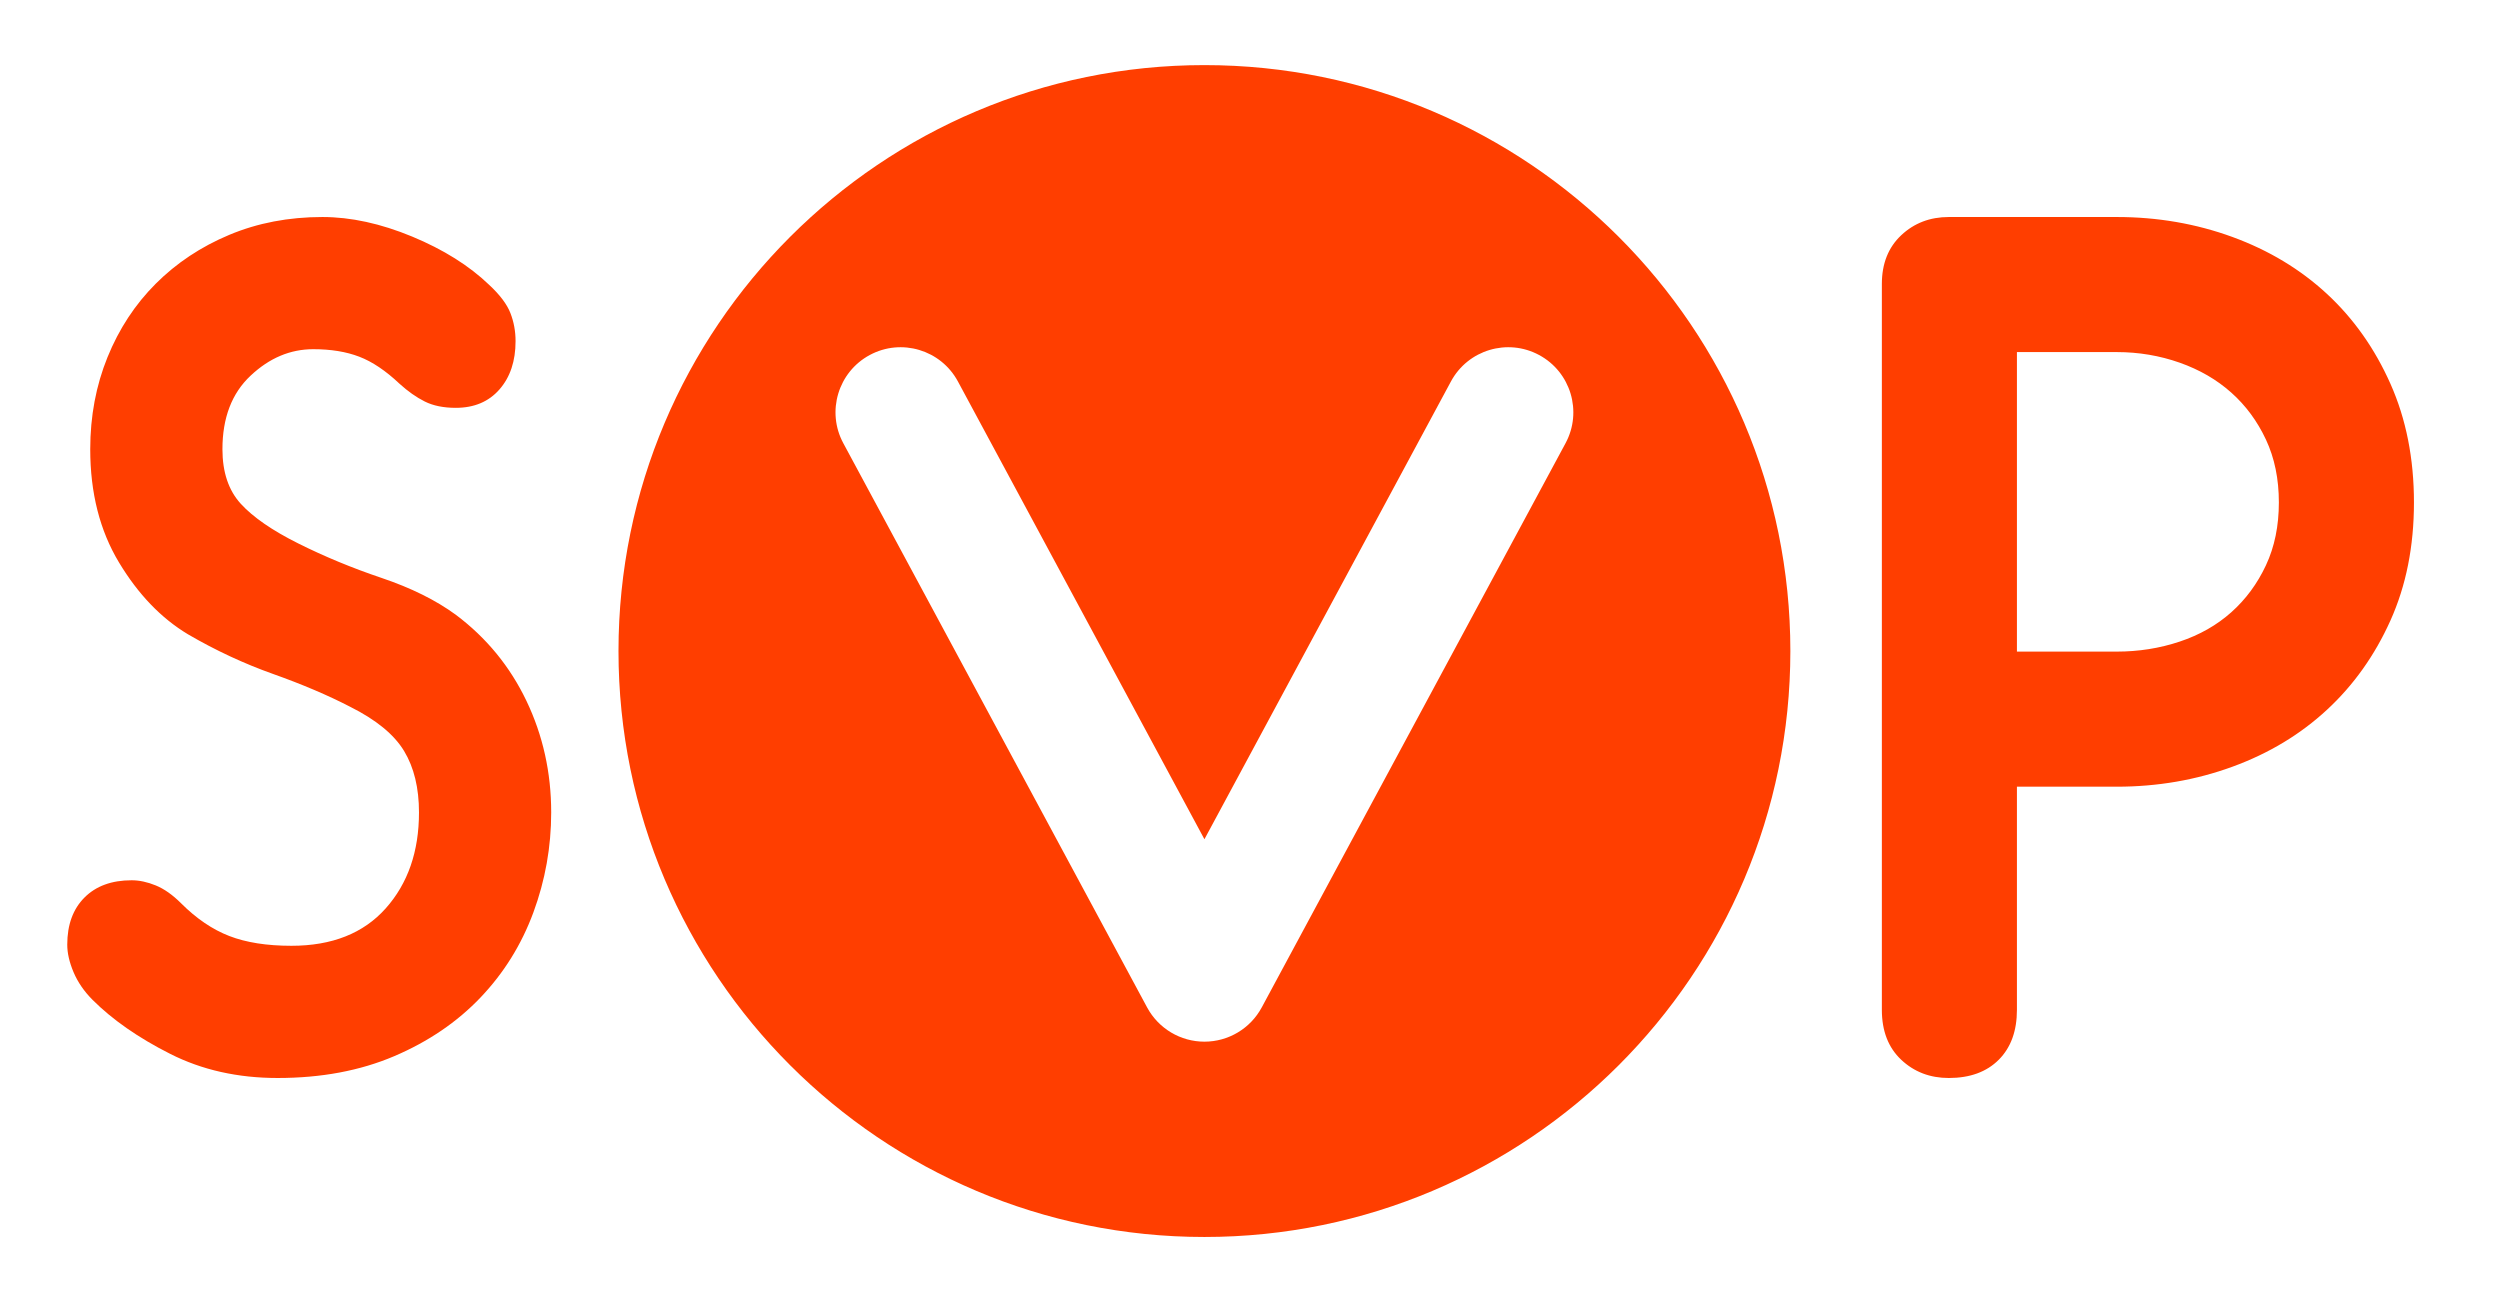 <?xml version="1.0" encoding="UTF-8" standalone="no"?>
<!DOCTYPE svg PUBLIC "-//W3C//DTD SVG 1.1//EN" "http://www.w3.org/Graphics/SVG/1.1/DTD/svg11.dtd">
<svg width="100%" height="100%" viewBox="0 0 288 150" version="1.1" xmlns="http://www.w3.org/2000/svg" xmlns:xlink="http://www.w3.org/1999/xlink" xml:space="preserve" xmlns:serif="http://www.serif.com/" style="fill-rule:evenodd;clip-rule:evenodd;stroke-linejoin:round;stroke-miterlimit:2;">
    <g id="V2-Flat" serif:id="V2 Flat" transform="matrix(2.5,0,0,2.5,-6.25,0)">
        <g transform="matrix(1,0,0,1,-2,0)">
            <path d="M19.358,10C20.665,10 22.042,10.3 23.49,10.9C24.937,11.501 26.12,12.242 27.039,13.125C27.533,13.584 27.86,14.017 28.018,14.423C28.177,14.829 28.257,15.262 28.257,15.721C28.257,16.639 28.01,17.38 27.515,17.945C27.021,18.51 26.35,18.793 25.502,18.793C24.937,18.793 24.461,18.696 24.072,18.501C23.684,18.307 23.295,18.034 22.907,17.68C22.271,17.08 21.653,16.665 21.053,16.436C20.453,16.206 19.747,16.091 18.934,16.091C17.875,16.091 16.913,16.497 16.048,17.31C15.182,18.122 14.75,19.252 14.75,20.7C14.75,21.759 15.032,22.598 15.597,23.216C16.162,23.834 17.045,24.443 18.246,25.043C19.446,25.643 20.726,26.173 22.086,26.632C23.445,27.091 24.584,27.656 25.502,28.327C26.915,29.387 28.001,30.711 28.76,32.3C29.519,33.889 29.899,35.602 29.899,37.438C29.899,39.027 29.625,40.563 29.078,42.046C28.53,43.529 27.718,44.836 26.641,45.966C25.564,47.096 24.24,47.996 22.669,48.667C21.097,49.338 19.305,49.674 17.292,49.674C15.456,49.674 13.805,49.303 12.34,48.561C10.874,47.82 9.682,46.99 8.764,46.072C8.376,45.683 8.085,45.26 7.89,44.8C7.696,44.341 7.599,43.918 7.599,43.529C7.599,42.611 7.864,41.887 8.394,41.357C8.923,40.828 9.647,40.563 10.565,40.563C10.918,40.563 11.289,40.642 11.678,40.801C12.066,40.96 12.454,41.234 12.843,41.622C13.549,42.329 14.291,42.832 15.068,43.132C15.844,43.432 16.798,43.582 17.928,43.582C19.799,43.582 21.247,43.008 22.271,41.861C23.295,40.713 23.807,39.239 23.807,37.438C23.807,36.308 23.578,35.363 23.119,34.604C22.66,33.845 21.83,33.165 20.629,32.565C19.605,32.035 18.422,31.532 17.08,31.055C15.739,30.578 14.432,29.969 13.161,29.228C11.925,28.486 10.865,27.383 9.983,25.917C9.1,24.452 8.658,22.712 8.658,20.7C8.658,19.181 8.923,17.769 9.453,16.462C9.983,15.156 10.724,14.026 11.678,13.072C12.631,12.119 13.761,11.368 15.068,10.821C16.374,10.274 17.804,10 19.358,10ZM102.041,10C103.917,10 105.694,10.307 107.372,10.92C109.05,11.534 110.502,12.409 111.729,13.545C112.956,14.682 113.93,16.062 114.652,17.686C115.374,19.309 115.735,21.132 115.735,23.152C115.735,25.173 115.374,26.986 114.652,28.592C113.93,30.198 112.956,31.569 111.729,32.705C110.502,33.842 109.05,34.717 107.372,35.33C105.694,35.944 103.917,36.251 102.041,36.251L97.44,36.251L97.44,46.534C97.44,47.509 97.161,48.275 96.601,48.835C96.042,49.394 95.275,49.674 94.301,49.674C93.435,49.674 92.704,49.394 92.109,48.835C91.514,48.275 91.216,47.509 91.216,46.534L91.216,13.085C91.216,12.147 91.514,11.398 92.109,10.839C92.704,10.28 93.435,10 94.301,10L102.041,10ZM97.44,30.026L102.041,30.026C103.051,30.026 104.016,29.873 104.937,29.566C105.857,29.259 106.651,28.808 107.318,28.213C107.986,27.618 108.518,26.896 108.915,26.048C109.312,25.2 109.51,24.235 109.51,23.152C109.51,22.07 109.312,21.105 108.915,20.257C108.518,19.409 107.986,18.687 107.318,18.092C106.651,17.496 105.857,17.036 104.937,16.711C104.016,16.387 103.051,16.224 102.041,16.224L97.44,16.224L97.44,30.026Z" style="fill:rgb(255,62,0);fill-rule:nonzero;"/>
        </g>
        <g transform="matrix(1,0,0,1,-2,0)">
            <path d="M60,3C74.902,3 87,15.098 87,30C87,44.902 74.902,57 60,57C45.098,57 33,44.902 33,30C33,15.098 45.098,3 60,3ZM60,38.672L71.359,17.578C72.144,16.12 73.964,15.574 75.422,16.359C76.88,17.144 77.426,18.964 76.641,20.422L62.641,46.422C62.118,47.394 61.104,48 60,48C58.896,48 57.882,47.394 57.359,46.422L43.359,20.422C42.574,18.964 43.12,17.144 44.578,16.359C46.036,15.574 47.856,16.12 48.641,17.578L60,38.672Z" style="fill:rgb(255,62,0);"/>
        </g>
    </g>
</svg>
